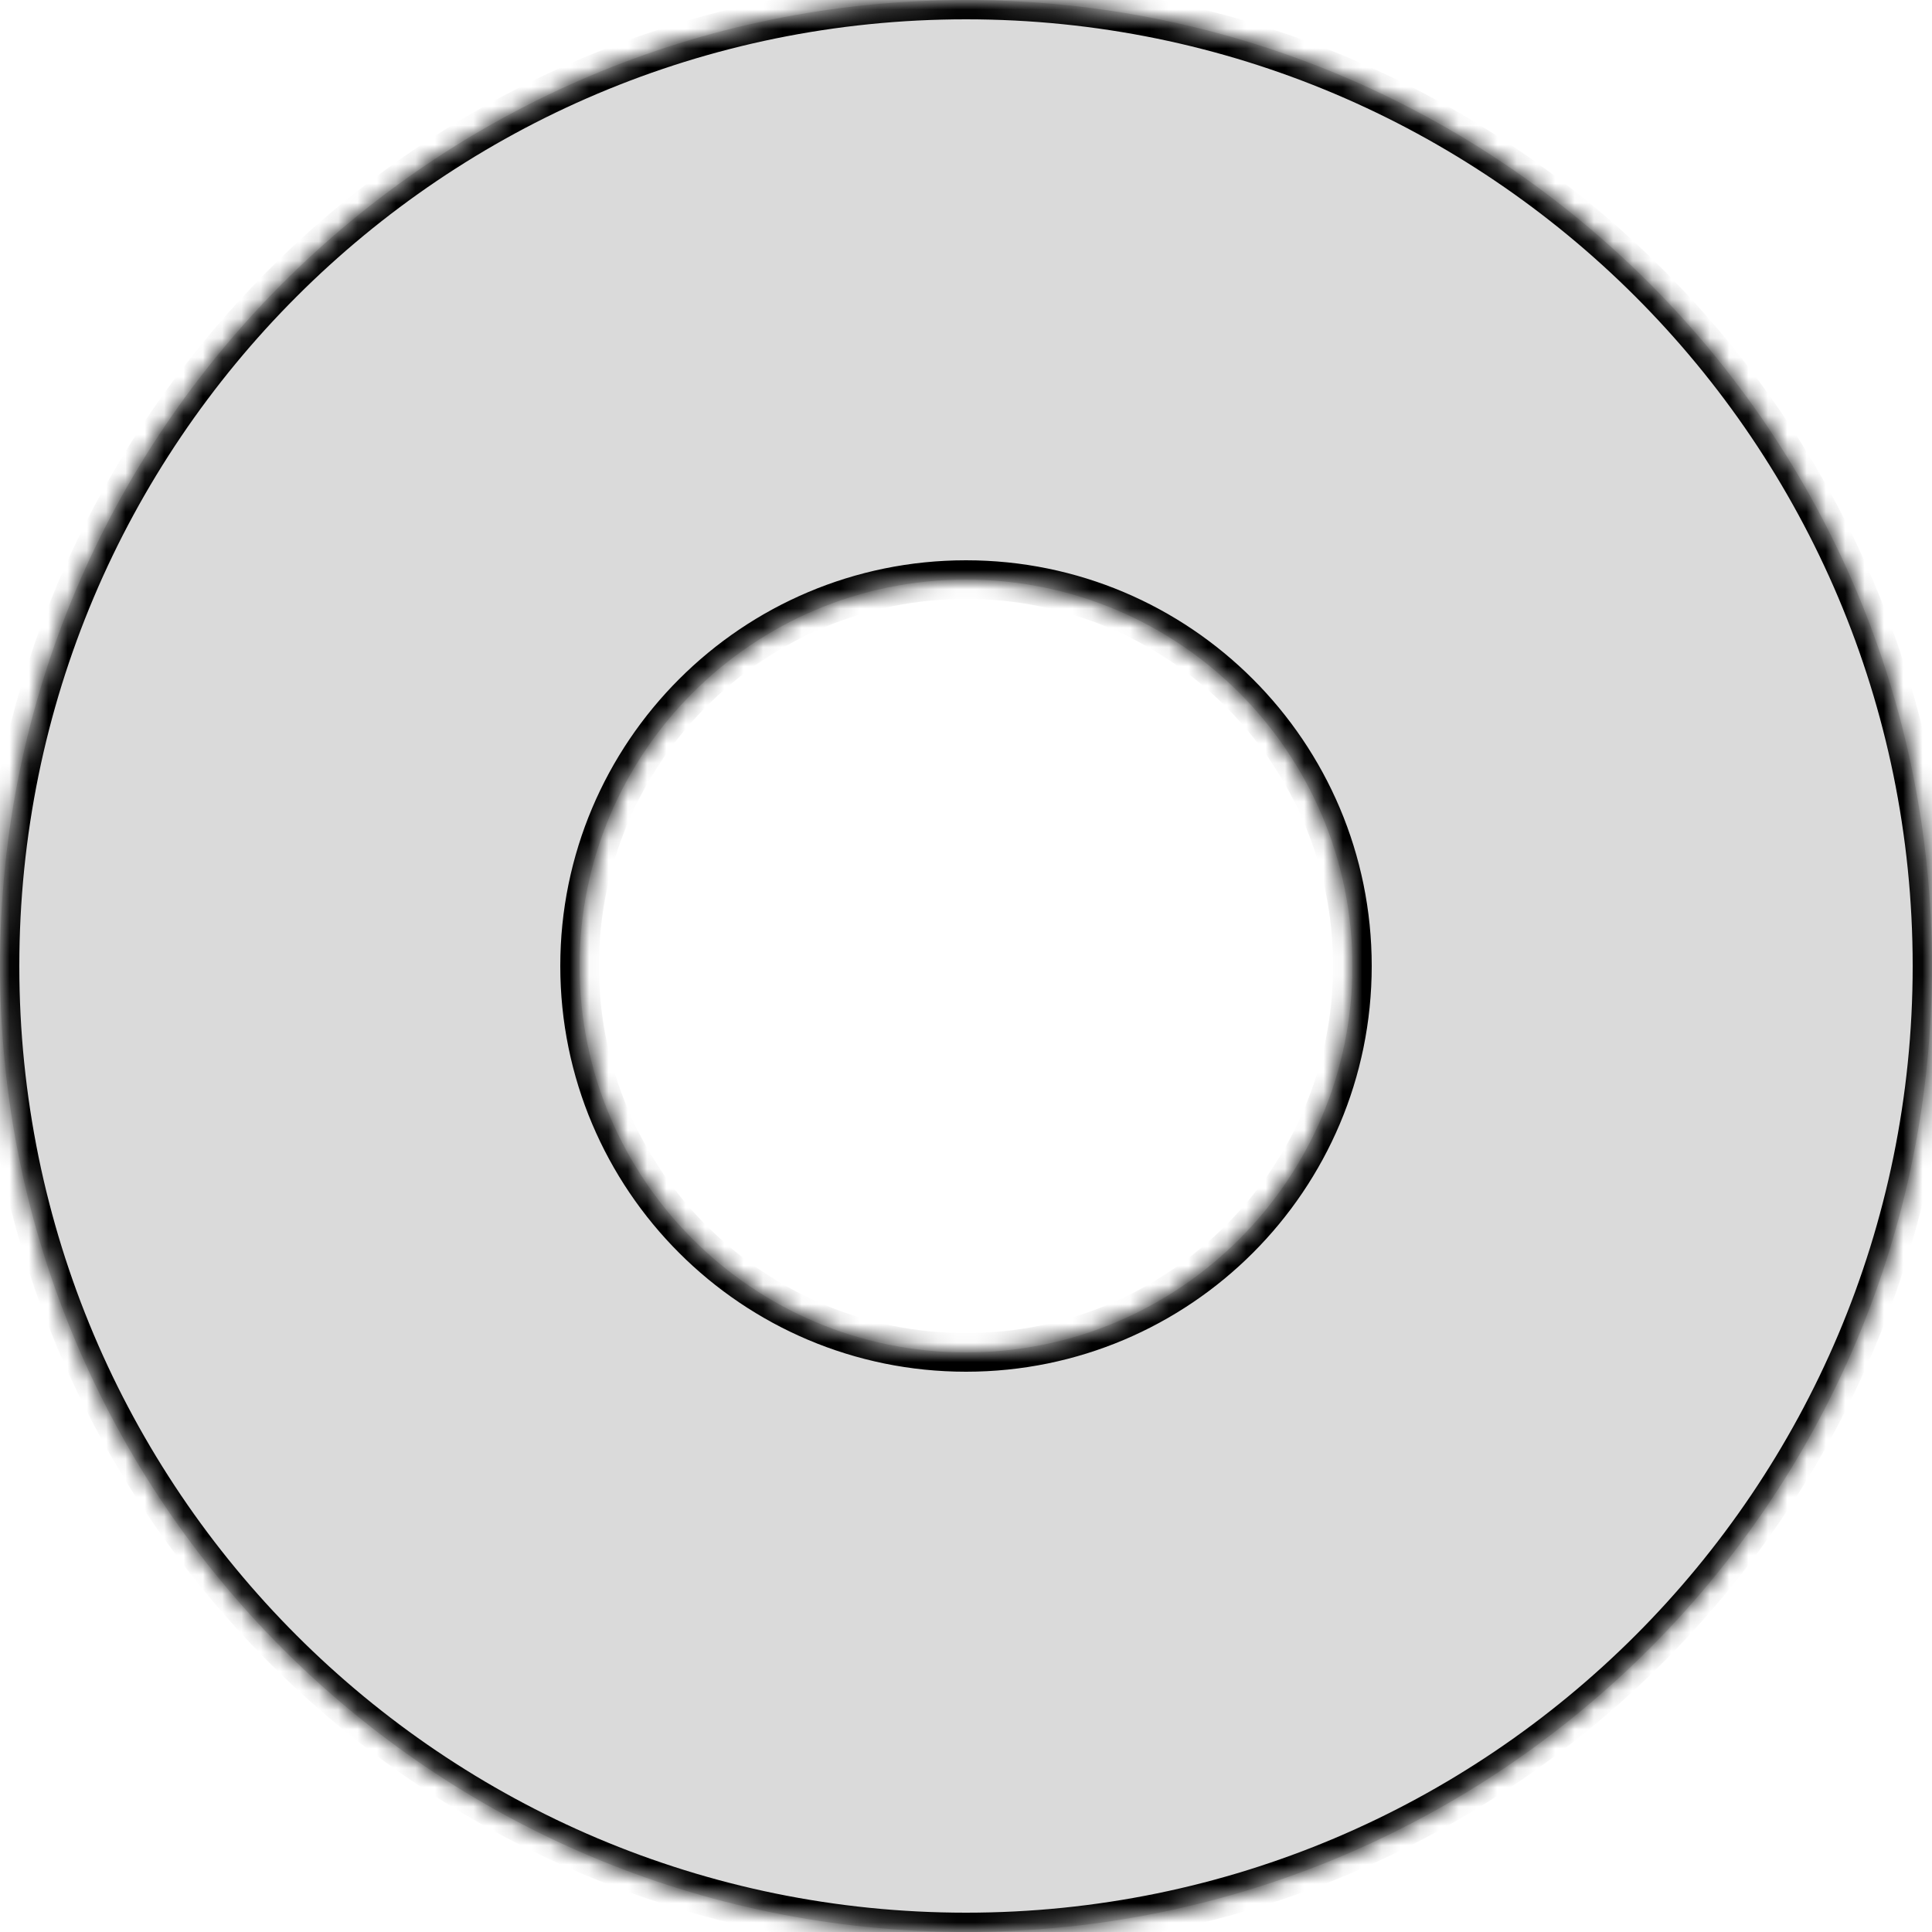 <svg width="100" height="100" viewBox="0 0 100 100" fill="none" xmlns="http://www.w3.org/2000/svg">
<g id="donut">
<mask id="path-1-inside-1" fill="white">
<path fill-rule="evenodd" clip-rule="evenodd" d="M50 100C77.614 100 100 77.614 100 50C100 22.386 77.614 0 50 0C22.386 0 0 22.386 0 50C0 77.614 22.386 100 50 100ZM70 50C70 61.046 61.046 70 50 70C38.954 70 30 61.046 30 50C30 38.954 38.954 30 50 30C61.046 30 70 38.954 70 50Z"/>
</mask>
<path fill-rule="evenodd" clip-rule="evenodd" d="M50 100C77.614 100 100 77.614 100 50C100 22.386 77.614 0 50 0C22.386 0 0 22.386 0 50C0 77.614 22.386 100 50 100ZM70 50C70 61.046 61.046 70 50 70C38.954 70 30 61.046 30 50C30 38.954 38.954 30 50 30C61.046 30 70 38.954 70 50Z" fill="#DADADA"/>
<path d="M99 50C99 77.062 77.062 99 50 99V101C78.166 101 101 78.166 101 50H99ZM50 99C22.938 99 1 77.062 1 50H-1C-1 78.166 21.834 101 50 101V99ZM1 50C1 22.938 22.938 1 50 1V-1C21.834 -1 -1 21.834 -1 50H1ZM50 1C77.062 1 99 22.938 99 50H101C101 21.834 78.166 -1 50 -1V1ZM69 50C69 60.493 60.493 69 50 69V71C61.598 71 71 61.598 71 50H69ZM50 69C39.507 69 31 60.493 31 50H29C29 61.598 38.402 71 50 71V69ZM31 50C31 39.507 39.507 31 50 31V29C38.402 29 29 38.402 29 50H31ZM50 31C60.493 31 69 39.507 69 50H71C71 38.402 61.598 29 50 29V31Z" fill="black" mask="url(#path-1-inside-1)"/>
</g>
</svg>
